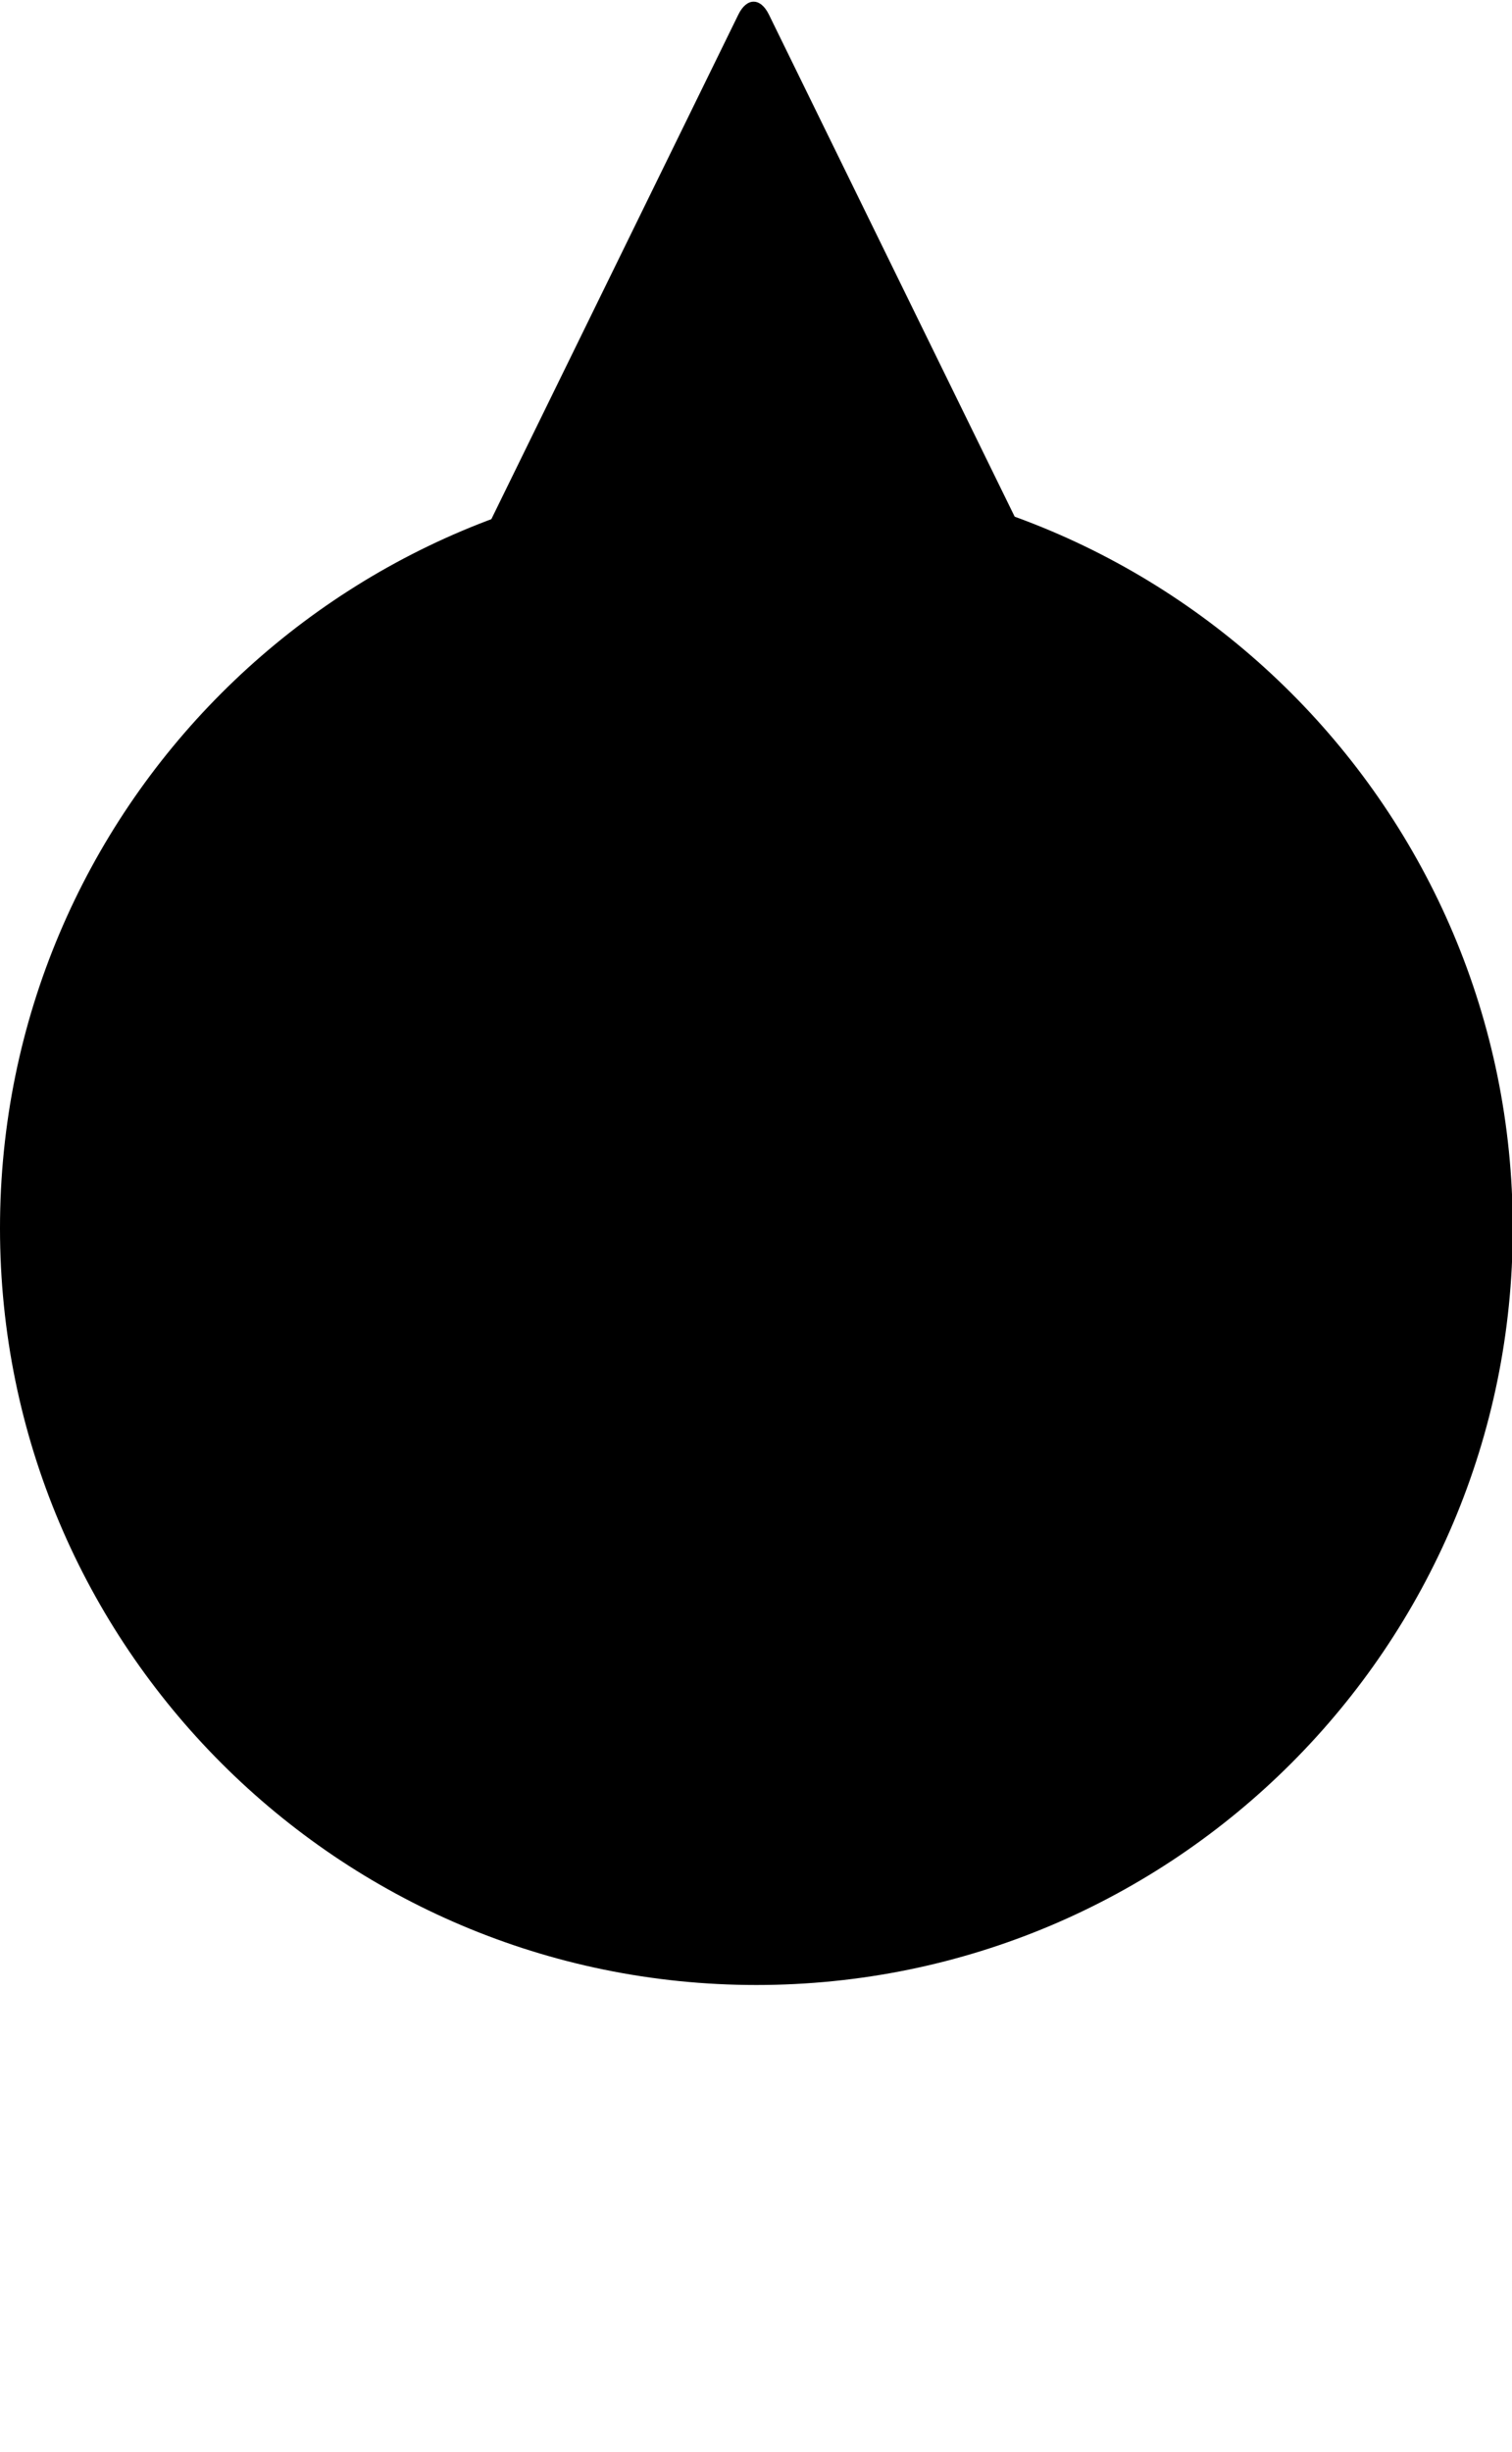 <?xml version="1.0" encoding="UTF-8" standalone="no"?>
<svg
   xmlns:dc="http://purl.org/dc/elements/1.1/"
   xmlns:cc="http://creativecommons.org/ns#"
   xmlns:rdf="http://www.w3.org/1999/02/22-rdf-syntax-ns#"
   xmlns:svg="http://www.w3.org/2000/svg"
   xmlns="http://www.w3.org/2000/svg"
   xmlns:sodipodi="http://sodipodi.sourceforge.net/DTD/sodipodi-0.dtd"
   xmlns:inkscape="http://www.inkscape.org/namespaces/inkscape"
   width="78"
   height="126.414"
   viewBox="0 0 78 126.414"
   version="1.1"
   id="svg8"
   sodipodi:docname="nps-guide-dial3.svg"
   inkscape:version="0.92.1 unknown">
  <defs
     id="defs12" />
  <sodipodi:namedview
     pagecolor="#ffffff"
     bordercolor="#666666"
     borderopacity="1"
     objecttolerance="10"
     gridtolerance="10"
     guidetolerance="10"
     inkscape:pageopacity="0"
     inkscape:pageshadow="2"
     inkscape:window-width="1243"
     inkscape:window-height="663"
     id="namedview10"
     showgrid="false"
     inkscape:zoom="8.2807017"
     inkscape:cx="21.873655"
     inkscape:cy="18.121973"
     inkscape:window-x="451"
     inkscape:window-y="192"
     inkscape:window-maximized="0"
     inkscape:current-layer="svg8" />
  <g
     id="g6"
     transform="matrix(0.897,0,0,0.897,0,0.086)"
     style="fill-rule:evenodd">
    <path
       d="M 43.5,114 C 67.524,114 87,94.524 87,70.5 87,46.476 67.524,27 43.5,27 19.476,27 0,46.476 0,70.5 0,94.524 19.476,114 43.5,114 Z"
       id="path2"
       inkscape:connector-curvature="0" />
    <path
       d="m 42.459,0.742 c 0.486,-0.991 1.276,-0.986 1.758,0 L 58.494,29.892 c 0.486,0.991 -0.012,1.795 -1.127,1.795 H 29.31 c -1.108,0 -1.61,-0.809 -1.127,-1.795 z"
       transform="matrix(-1,0,0,1,86.68,0)"
       id="path4"
       inkscape:connector-curvature="0" />
  </g>
</svg>
